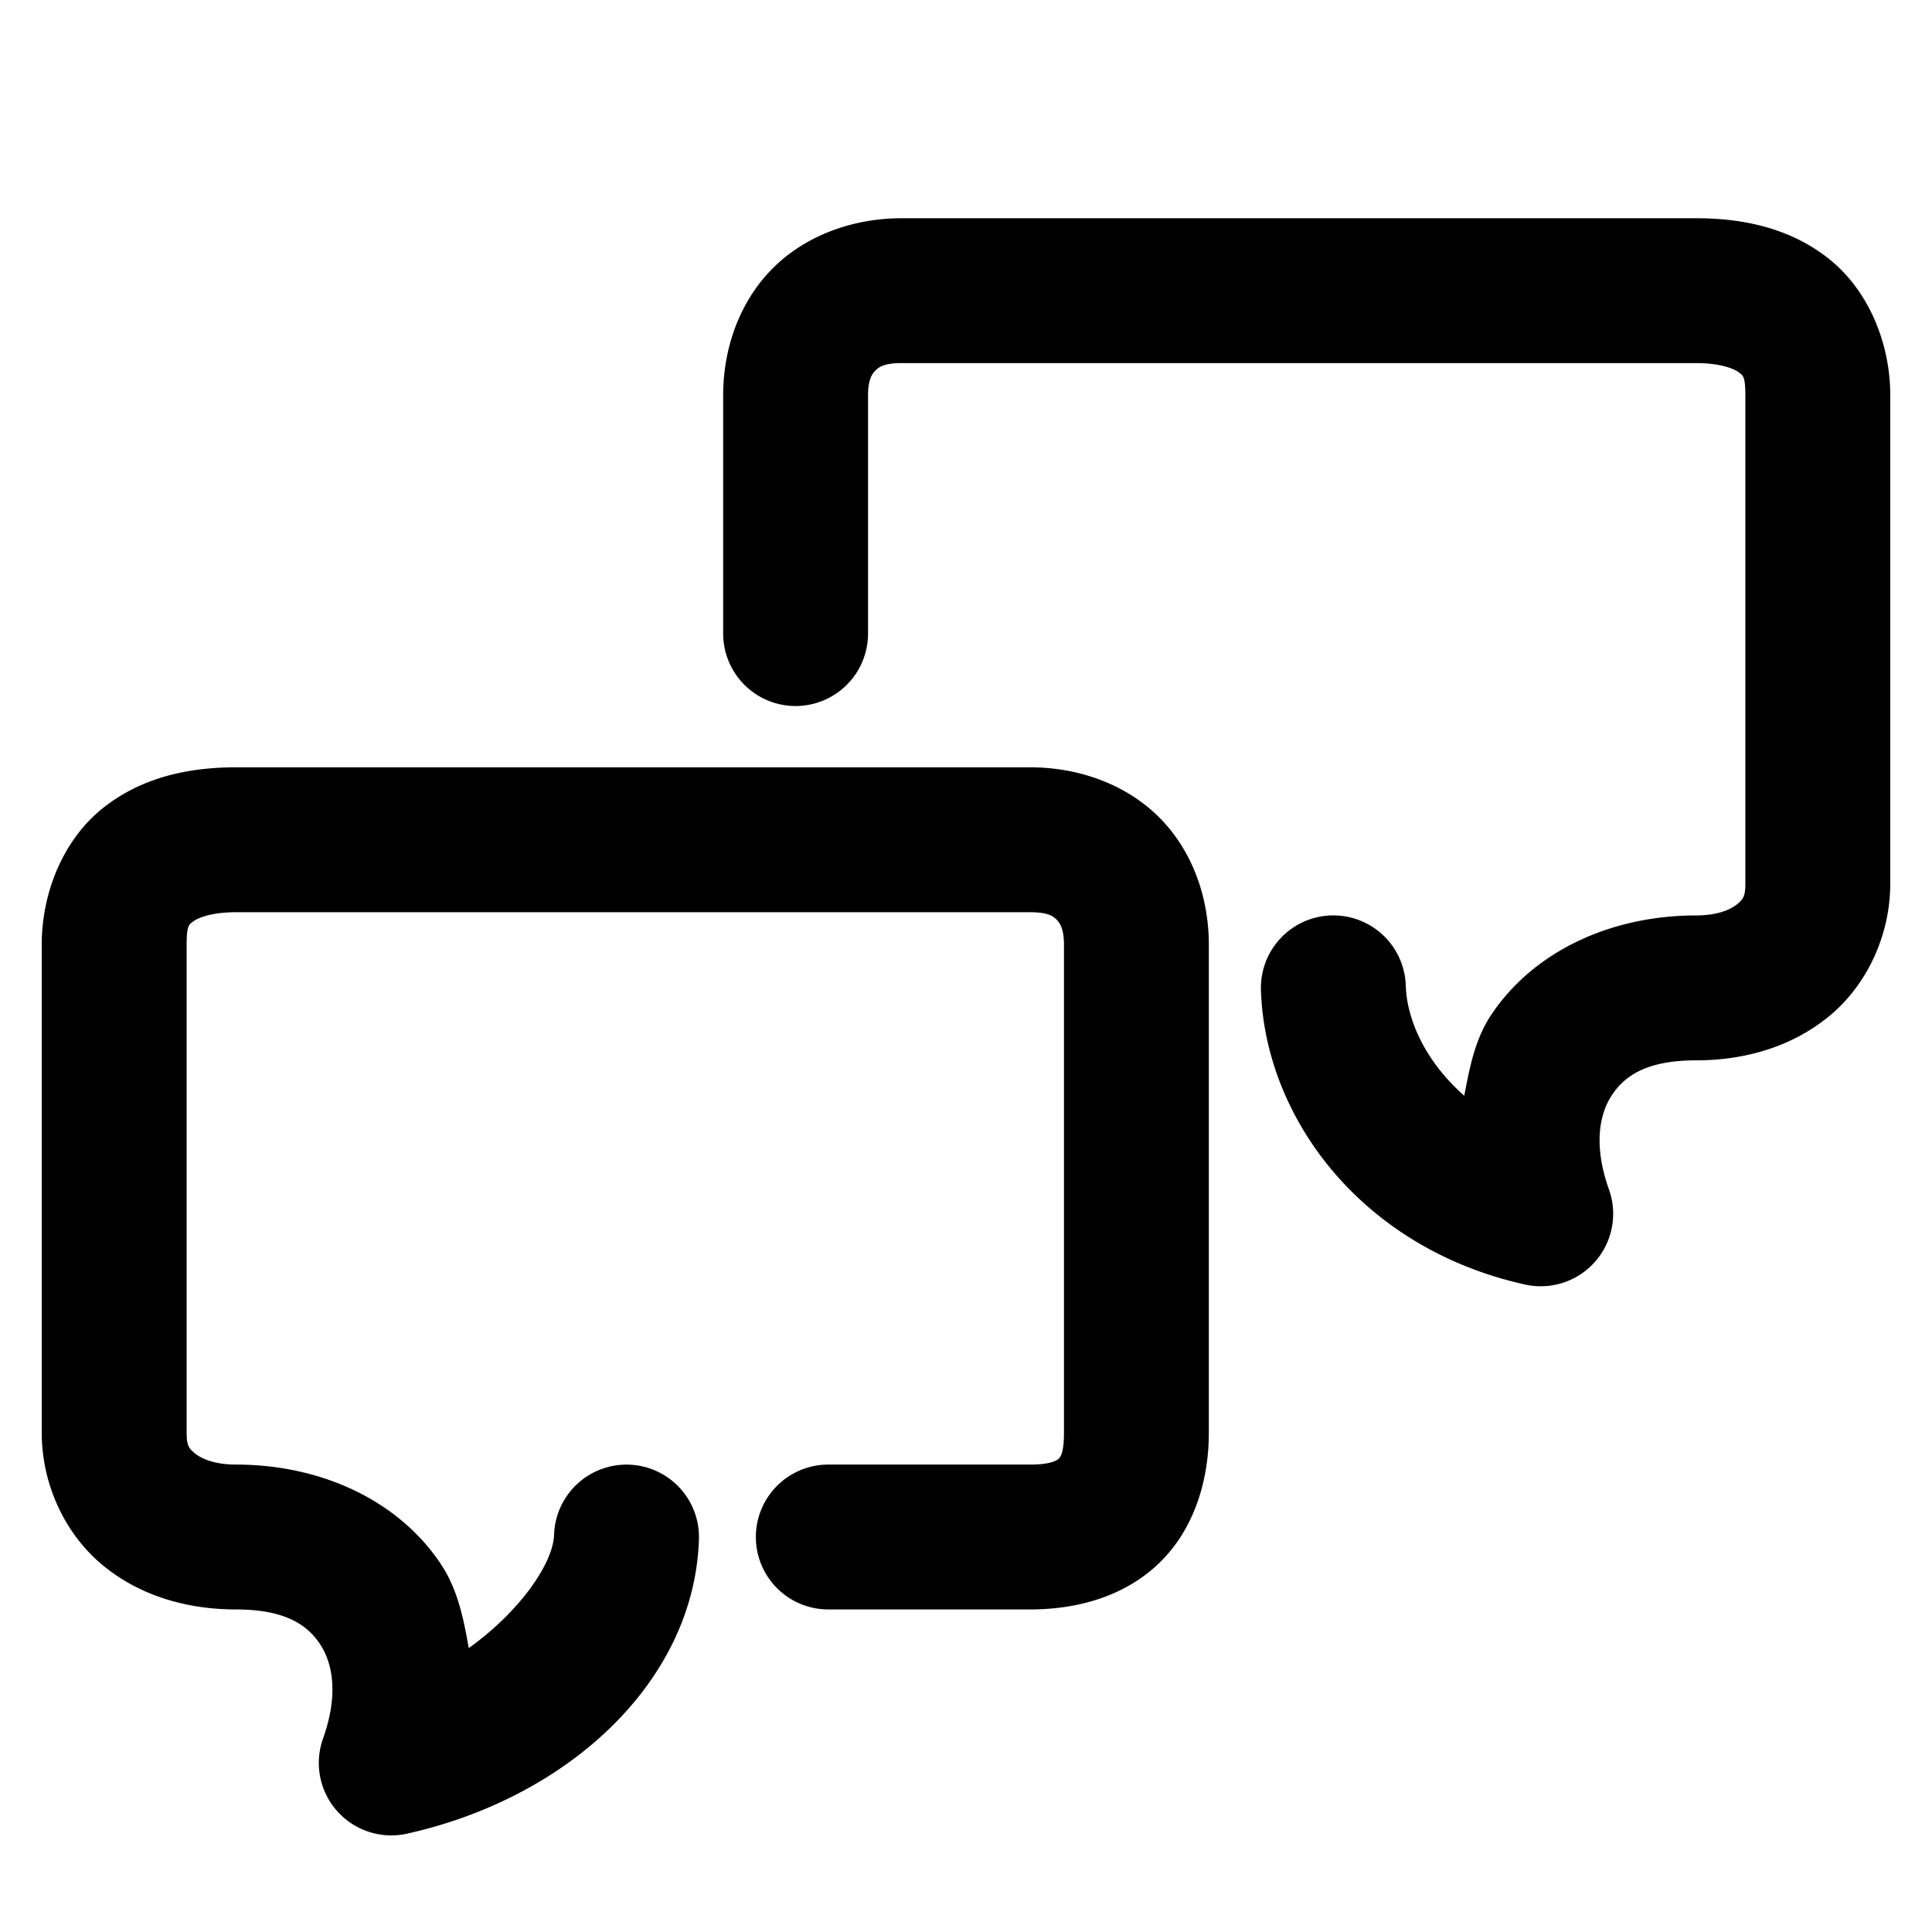 <svg xmlns="http://www.w3.org/2000/svg" width="48" height="48">
	<path d="M 22.402 5.422 C 21.177 5.422 19.987 5.859 19.17 6.695 C 18.353 7.532 17.967 8.682 17.967 9.822 L 17.967 15.74 A 1.8 1.8 0 0 0 19.766 17.541 A 1.8 1.8 0 0 0 21.566 15.74 L 21.566 9.822 C 21.566 9.445 21.661 9.296 21.744 9.211 C 21.827 9.126 21.956 9.021 22.402 9.021 L 42.141 9.021 C 42.769 9.021 43.103 9.174 43.199 9.25 C 43.295 9.326 43.363 9.326 43.363 9.822 L 43.363 21.955 C 43.363 22.279 43.304 22.343 43.156 22.467 C 43.008 22.59 42.681 22.744 42.141 22.744 C 39.978 22.744 38.061 23.667 37.029 25.244 C 36.642 25.837 36.511 26.533 36.379 27.223 C 35.446 26.403 34.954 25.372 34.926 24.486 A 1.8 1.8 0 0 0 33.07 22.744 A 1.8 1.8 0 0 0 31.328 24.602 C 31.43 27.772 33.829 31.013 37.889 31.914 A 1.8 1.8 0 0 0 39.975 29.555 C 39.59 28.473 39.728 27.697 40.043 27.215 C 40.358 26.733 40.905 26.344 42.141 26.344 C 43.357 26.344 44.541 26.002 45.465 25.23 C 46.389 24.459 46.963 23.229 46.963 21.955 L 46.963 9.822 C 46.963 8.509 46.413 7.208 45.445 6.436 C 44.477 5.663 43.301 5.422 42.141 5.422 L 22.402 5.422 z M 5.859 19.064 C 4.699 19.064 3.523 19.306 2.555 20.078 C 1.587 20.85 1.037 22.153 1.037 23.467 L 1.037 35.598 C 1.037 36.872 1.611 38.102 2.535 38.873 C 3.459 39.645 4.643 39.986 5.859 39.986 C 7.095 39.986 7.642 40.376 7.957 40.857 C 8.272 41.339 8.41 42.116 8.025 43.197 A 1.8 1.8 0 0 0 10.111 45.557 C 14.12 44.667 17.252 41.775 17.365 38.244 A 1.8 1.8 0 0 0 15.623 36.389 A 1.8 1.8 0 0 0 13.766 38.129 C 13.743 38.838 12.925 40.03 11.646 40.947 C 11.52 40.226 11.374 39.504 10.971 38.887 C 9.939 37.309 8.022 36.387 5.859 36.387 C 5.319 36.387 4.992 36.233 4.844 36.109 C 4.696 35.986 4.637 35.922 4.637 35.598 L 4.637 23.467 C 4.637 22.971 4.705 22.969 4.801 22.893 C 4.897 22.816 5.231 22.664 5.859 22.664 L 25.598 22.664 C 26.044 22.664 26.173 22.768 26.256 22.854 C 26.339 22.939 26.434 23.09 26.434 23.467 L 26.434 35.598 C 26.434 36.133 26.33 36.214 26.301 36.242 C 26.271 36.27 26.131 36.387 25.598 36.387 L 20.578 36.387 A 1.8 1.8 0 0 0 18.779 38.188 A 1.8 1.8 0 0 0 20.578 39.986 L 25.598 39.986 C 26.743 39.986 27.922 39.675 28.791 38.842 C 29.66 38.009 30.033 36.796 30.033 35.598 L 30.033 23.467 C 30.033 22.327 29.647 21.174 28.83 20.338 C 28.013 19.501 26.823 19.064 25.598 19.064 L 5.859 19.064 z " fill="#000000"/>
</svg>
